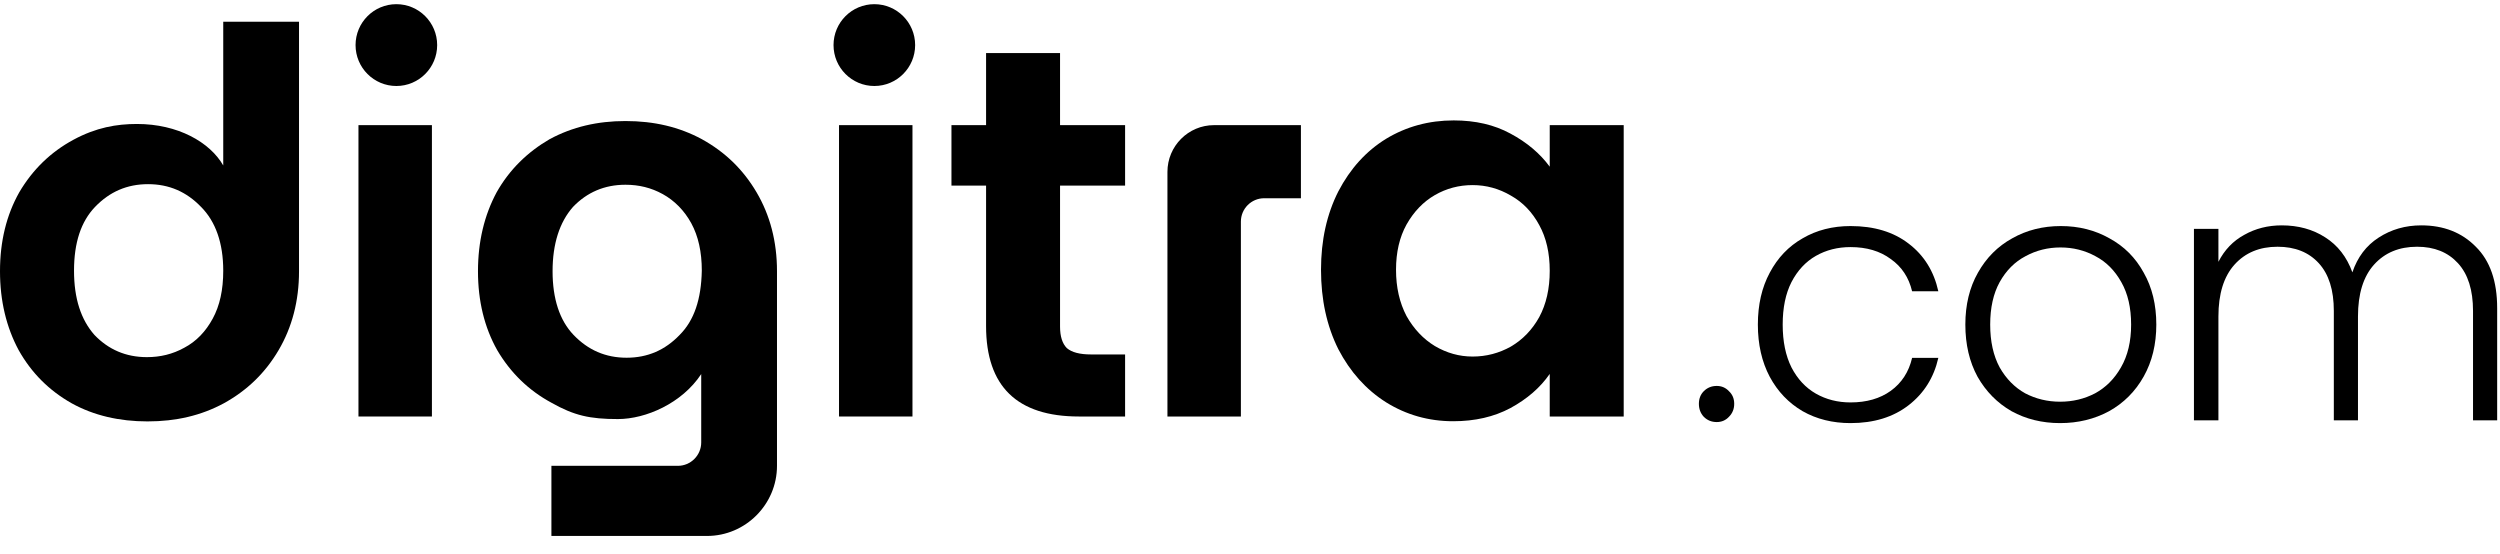 <svg viewBox="0 0 158 35" class="fill-white" xmlns="http://www.w3.org/2000/svg"><g clip-path="url(#clip0_124_998)"><path d="M108.497 26.674C108.173 26.674 107.9 26.563 107.679 26.341C107.473 26.12 107.37 25.846 107.37 25.521C107.37 25.196 107.473 24.93 107.679 24.724C107.9 24.502 108.173 24.391 108.497 24.391C108.806 24.391 109.064 24.502 109.27 24.724C109.492 24.93 109.602 25.196 109.602 25.521C109.602 25.846 109.492 26.12 109.27 26.341C109.064 26.563 108.806 26.674 108.497 26.674Z"></path><path d="M111.097 20.514C111.097 19.258 111.348 18.165 111.849 17.234C112.35 16.288 113.042 15.565 113.926 15.062C114.81 14.545 115.82 14.287 116.954 14.287C118.443 14.287 119.666 14.656 120.624 15.395C121.596 16.133 122.222 17.138 122.502 18.408H120.845C120.638 17.537 120.189 16.857 119.496 16.37C118.818 15.867 117.971 15.616 116.954 15.616C116.144 15.616 115.415 15.801 114.766 16.17C114.118 16.54 113.602 17.094 113.219 17.832C112.851 18.556 112.666 19.45 112.666 20.514C112.666 21.577 112.851 22.478 113.219 23.217C113.602 23.956 114.118 24.509 114.766 24.879C115.415 25.248 116.144 25.433 116.954 25.433C117.971 25.433 118.818 25.189 119.496 24.701C120.189 24.199 120.638 23.505 120.845 22.619H122.502C122.222 23.86 121.596 24.857 120.624 25.61C119.651 26.363 118.428 26.74 116.954 26.74C115.82 26.74 114.81 26.489 113.926 25.987C113.042 25.47 112.35 24.746 111.849 23.815C111.348 22.87 111.097 21.769 111.097 20.514Z"></path><path d="M130.2 26.74C129.066 26.74 128.042 26.489 127.128 25.987C126.229 25.47 125.515 24.746 124.984 23.815C124.468 22.87 124.21 21.769 124.21 20.514C124.21 19.258 124.476 18.165 125.006 17.234C125.537 16.288 126.259 15.565 127.172 15.062C128.086 14.545 129.11 14.287 130.245 14.287C131.379 14.287 132.403 14.545 133.317 15.062C134.245 15.565 134.967 16.288 135.483 17.234C136.014 18.165 136.279 19.258 136.279 20.514C136.279 21.754 136.014 22.848 135.483 23.793C134.953 24.738 134.223 25.47 133.295 25.987C132.367 26.489 131.335 26.74 130.2 26.74ZM130.2 25.388C130.996 25.388 131.733 25.211 132.411 24.857C133.089 24.487 133.634 23.941 134.046 23.217C134.474 22.478 134.687 21.577 134.687 20.514C134.687 19.45 134.481 18.556 134.068 17.832C133.656 17.094 133.111 16.547 132.433 16.192C131.755 15.823 131.018 15.639 130.223 15.639C129.427 15.639 128.69 15.823 128.012 16.192C127.334 16.547 126.789 17.094 126.377 17.832C125.979 18.556 125.78 19.45 125.78 20.514C125.78 21.577 125.979 22.478 126.377 23.217C126.789 23.941 127.327 24.487 127.99 24.857C128.668 25.211 129.405 25.388 130.2 25.388Z"></path><path d="M153.024 14.243C154.439 14.243 155.588 14.693 156.472 15.594C157.371 16.481 157.821 17.773 157.821 19.472V26.563H156.295V19.649C156.295 18.334 155.979 17.33 155.345 16.636C154.711 15.941 153.849 15.594 152.759 15.594C151.624 15.594 150.718 15.971 150.04 16.724C149.362 17.478 149.024 18.571 149.024 20.004V26.563H147.498V19.649C147.498 18.334 147.182 17.33 146.548 16.636C145.914 15.941 145.045 15.594 143.94 15.594C142.805 15.594 141.899 15.971 141.221 16.724C140.543 17.478 140.204 18.571 140.204 20.004V26.563H138.657V14.464H140.204V16.547C140.587 15.794 141.133 15.225 141.84 14.841C142.547 14.442 143.336 14.243 144.205 14.243C145.251 14.243 146.165 14.494 146.946 14.996C147.742 15.498 148.316 16.237 148.67 17.212C148.994 16.252 149.547 15.52 150.328 15.018C151.123 14.501 152.022 14.243 153.024 14.243Z"></path><path d="M27.629 2.849C27.629 4.277 26.474 5.435 25.05 5.435C23.626 5.435 22.471 4.277 22.471 2.849C22.471 1.422 23.626 0.264 25.05 0.264C26.474 0.264 27.629 1.422 27.629 2.849Z"></path><path d="M57.837 2.849C57.837 4.277 56.682 5.435 55.258 5.435C53.834 5.435 52.679 4.277 52.679 2.849C52.679 1.422 53.834 0.264 55.258 0.264C56.682 0.264 57.837 1.422 57.837 2.849Z"></path><path d="M47.816 12.156C46.969 10.716 45.827 9.608 44.354 8.795C42.917 8.02 41.333 7.65 39.528 7.65C37.76 7.65 36.175 8.02 34.739 8.795C33.339 9.608 32.197 10.716 31.386 12.156C30.613 13.596 30.208 15.258 30.208 17.142C30.208 19.025 30.613 20.687 31.423 22.128C32.271 23.568 33.413 24.676 34.849 25.451C36.286 26.264 37.281 26.485 39.049 26.485C40.817 26.485 43.101 25.488 44.317 23.642V27.963C44.317 28.775 43.654 29.44 42.843 29.44H34.849V33.872H44.685C47.117 33.872 49.106 31.877 49.106 29.44V17.142C49.106 15.258 48.664 13.596 47.816 12.156ZM42.954 21.167C42.033 22.128 40.928 22.608 39.601 22.608C38.275 22.608 37.17 22.128 36.249 21.167C35.365 20.244 34.923 18.878 34.923 17.142C34.923 15.406 35.365 14.04 36.212 13.079C37.096 12.156 38.202 11.676 39.528 11.676C40.375 11.676 41.149 11.861 41.885 12.267C42.622 12.673 43.248 13.301 43.691 14.113C44.133 14.926 44.354 15.923 44.354 17.105C44.317 18.915 43.875 20.244 42.954 21.167Z"></path><path d="M27.297 7.909V26.323H22.655V7.909H27.297Z"></path><path d="M57.668 7.909V26.323H53.026V7.909H57.668Z"></path><path d="M66.995 11.731V20.639C66.995 21.26 67.139 21.714 67.426 22.002C67.736 22.268 68.244 22.401 68.951 22.401H71.106V26.323H68.189C64.277 26.323 62.32 24.417 62.32 20.606V11.731H60.132V7.909H62.32V3.355H66.995V7.909H71.106V11.731H66.995Z"></path><path d="M82.218 7.909V12.529H79.897C79.083 12.529 78.424 13.191 78.424 14.006V26.323H73.782V10.864C73.782 9.232 75.101 7.909 76.729 7.909H82.218Z"></path><path d="M83.488 17.049C83.488 15.188 83.852 13.537 84.582 12.097C85.333 10.657 86.339 9.549 87.599 8.773C88.881 7.998 90.306 7.61 91.876 7.61C93.246 7.61 94.44 7.887 95.457 8.441C96.495 8.995 97.324 9.693 97.943 10.535V7.909H102.618V26.323H97.943V23.631C97.346 24.495 96.517 25.215 95.457 25.791C94.418 26.345 93.213 26.622 91.843 26.622C90.295 26.622 88.881 26.223 87.599 25.425C86.339 24.628 85.333 23.509 84.582 22.068C83.852 20.606 83.488 18.933 83.488 17.049ZM97.943 17.116C97.943 15.986 97.722 15.022 97.28 14.224C96.838 13.404 96.241 12.784 95.49 12.363C94.738 11.92 93.931 11.698 93.069 11.698C92.207 11.698 91.412 11.909 90.682 12.33C89.953 12.751 89.356 13.371 88.892 14.191C88.45 14.989 88.229 15.941 88.229 17.049C88.229 18.157 88.45 19.132 88.892 19.974C89.356 20.794 89.953 21.426 90.682 21.869C91.434 22.312 92.229 22.534 93.069 22.534C93.931 22.534 94.738 22.323 95.49 21.902C96.241 21.459 96.838 20.839 97.28 20.041C97.722 19.221 97.943 18.246 97.943 17.116Z"></path><path d="M14.109 1.372V10.457C13.262 8.98 11.236 7.835 8.657 7.835C7.368 7.835 6.078 8.057 4.642 8.832C3.205 9.608 2.063 10.716 1.216 12.156C0.405 13.596 0 15.258 0 17.142C0 19.025 0.405 20.687 1.179 22.128C1.989 23.568 3.094 24.676 4.531 25.488C5.931 26.264 7.552 26.633 9.32 26.633C11.125 26.633 12.709 26.264 14.146 25.488C15.62 24.676 16.762 23.568 17.609 22.128C18.456 20.687 18.898 19.025 18.898 17.142V1.372H14.109ZM13.446 20.133C13.004 20.946 12.415 21.573 11.641 21.98C10.904 22.386 10.131 22.571 9.283 22.571C7.957 22.571 6.852 22.091 5.968 21.167C5.121 20.207 4.678 18.878 4.678 17.105C4.678 15.332 5.121 14.003 6.005 13.079C6.926 12.119 8.031 11.639 9.357 11.639C10.683 11.639 11.788 12.119 12.709 13.079C13.63 14.003 14.109 15.369 14.109 17.105C14.109 18.324 13.888 19.321 13.446 20.133Z"></path></g><defs><clipPath id="clip0_124_998"><rect width="158" height="34" fill="white" transform="translate(0 0.05)"></rect></clipPath></defs></svg>